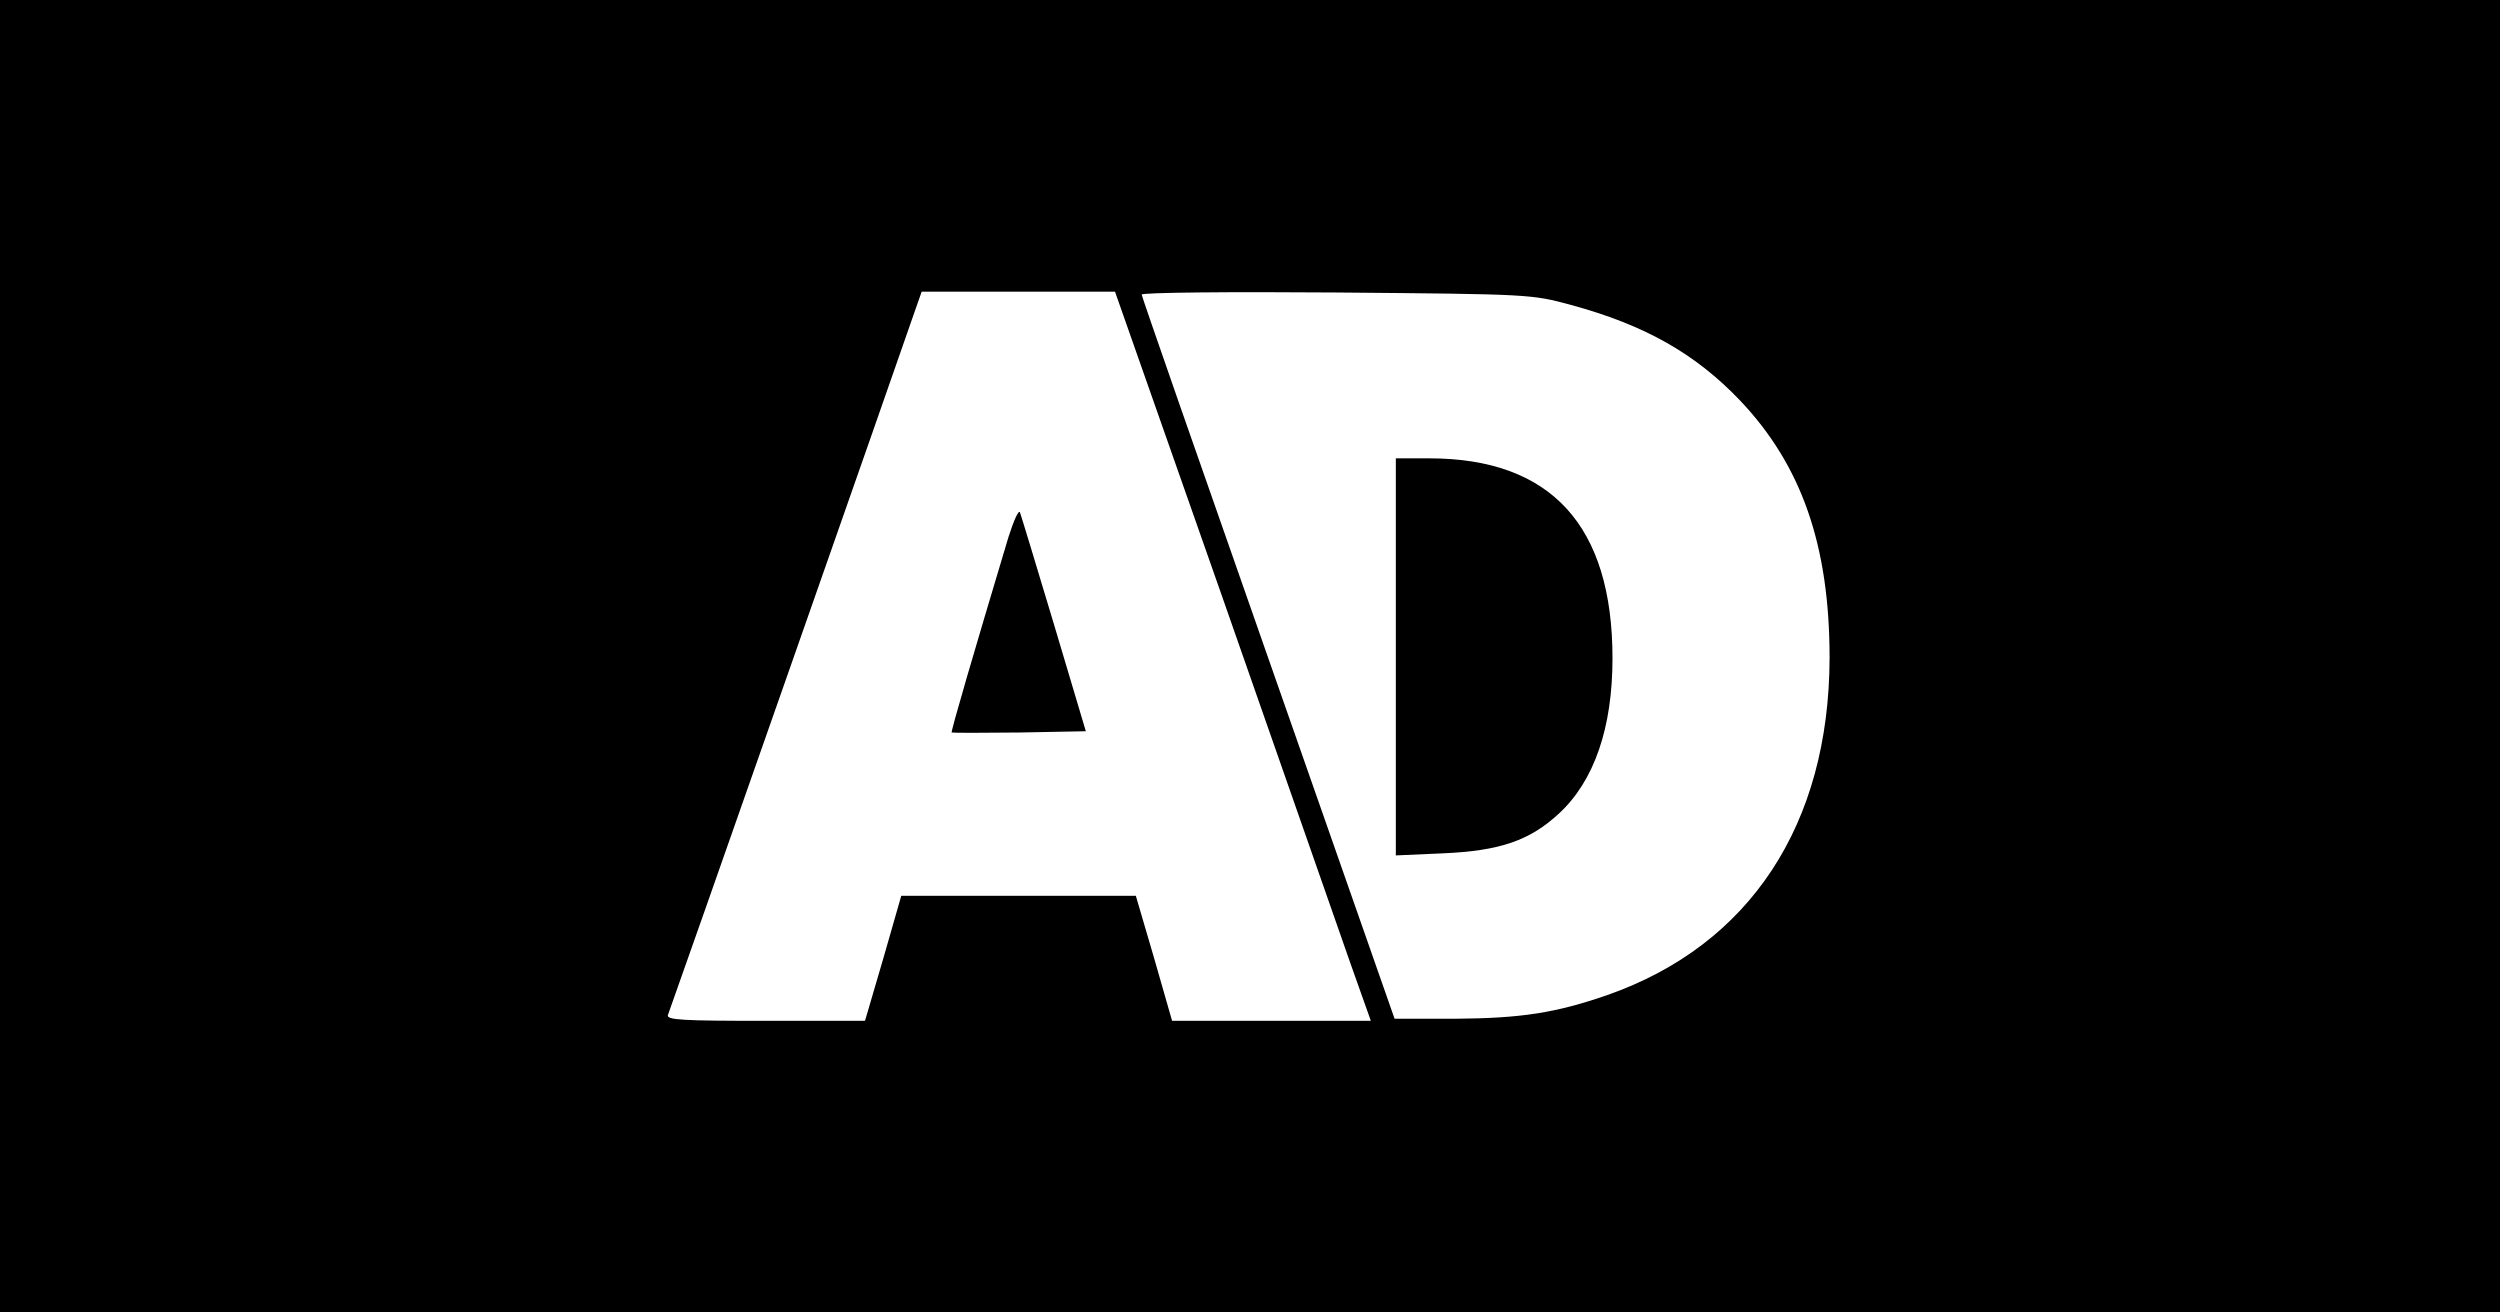 <?xml version="1.0" standalone="no"?>
<!DOCTYPE svg PUBLIC "-//W3C//DTD SVG 20010904//EN"
 "http://www.w3.org/TR/2001/REC-SVG-20010904/DTD/svg10.dtd">
<svg version="1.0" xmlns="http://www.w3.org/2000/svg"
 width="600pt" height="315pt" viewBox="0 0 600 315"
 preserveAspectRatio="xMidYMid meet">
<g transform="translate(0,315) scale(0.1,-0.1)"
fill="#000000" stroke="none">
<path d="M0 1575 l0 -1575 3000 0 3000 0 0 1575 0 1575 -3000 0 -3000 0 0
-1575z m2935 138 c142 -406 280 -800 306 -875 l49 -138 -239 0 -238 0 -43 150
-44 150 -281 0 -282 0 -43 -150 -44 -150 -239 0 c-199 0 -238 2 -234 14 8 20
566 1611 589 1679 l20 57 232 0 232 0 259 -737z m836 705 c176 -48 297 -116
405 -229 148 -156 215 -348 215 -618 -1 -400 -191 -689 -533 -809 -124 -43
-207 -56 -367 -57 l-144 0 -303 865 c-167 476 -304 869 -304 873 0 5 210 7
468 5 465 -4 467 -4 563 -30z"/>
<path d="M2420 1860 c-84 -280 -138 -465 -136 -468 2 -1 75 -1 163 0 l159 3
-76 255 c-42 140 -79 262 -82 270 -3 8 -15 -19 -28 -60z"/>
<path d="M3350 1574 l0 -477 113 5 c138 6 209 31 279 96 84 78 128 205 128
372 0 319 -148 480 -440 480 l-80 0 0 -476z"/>
</g>
</svg>
